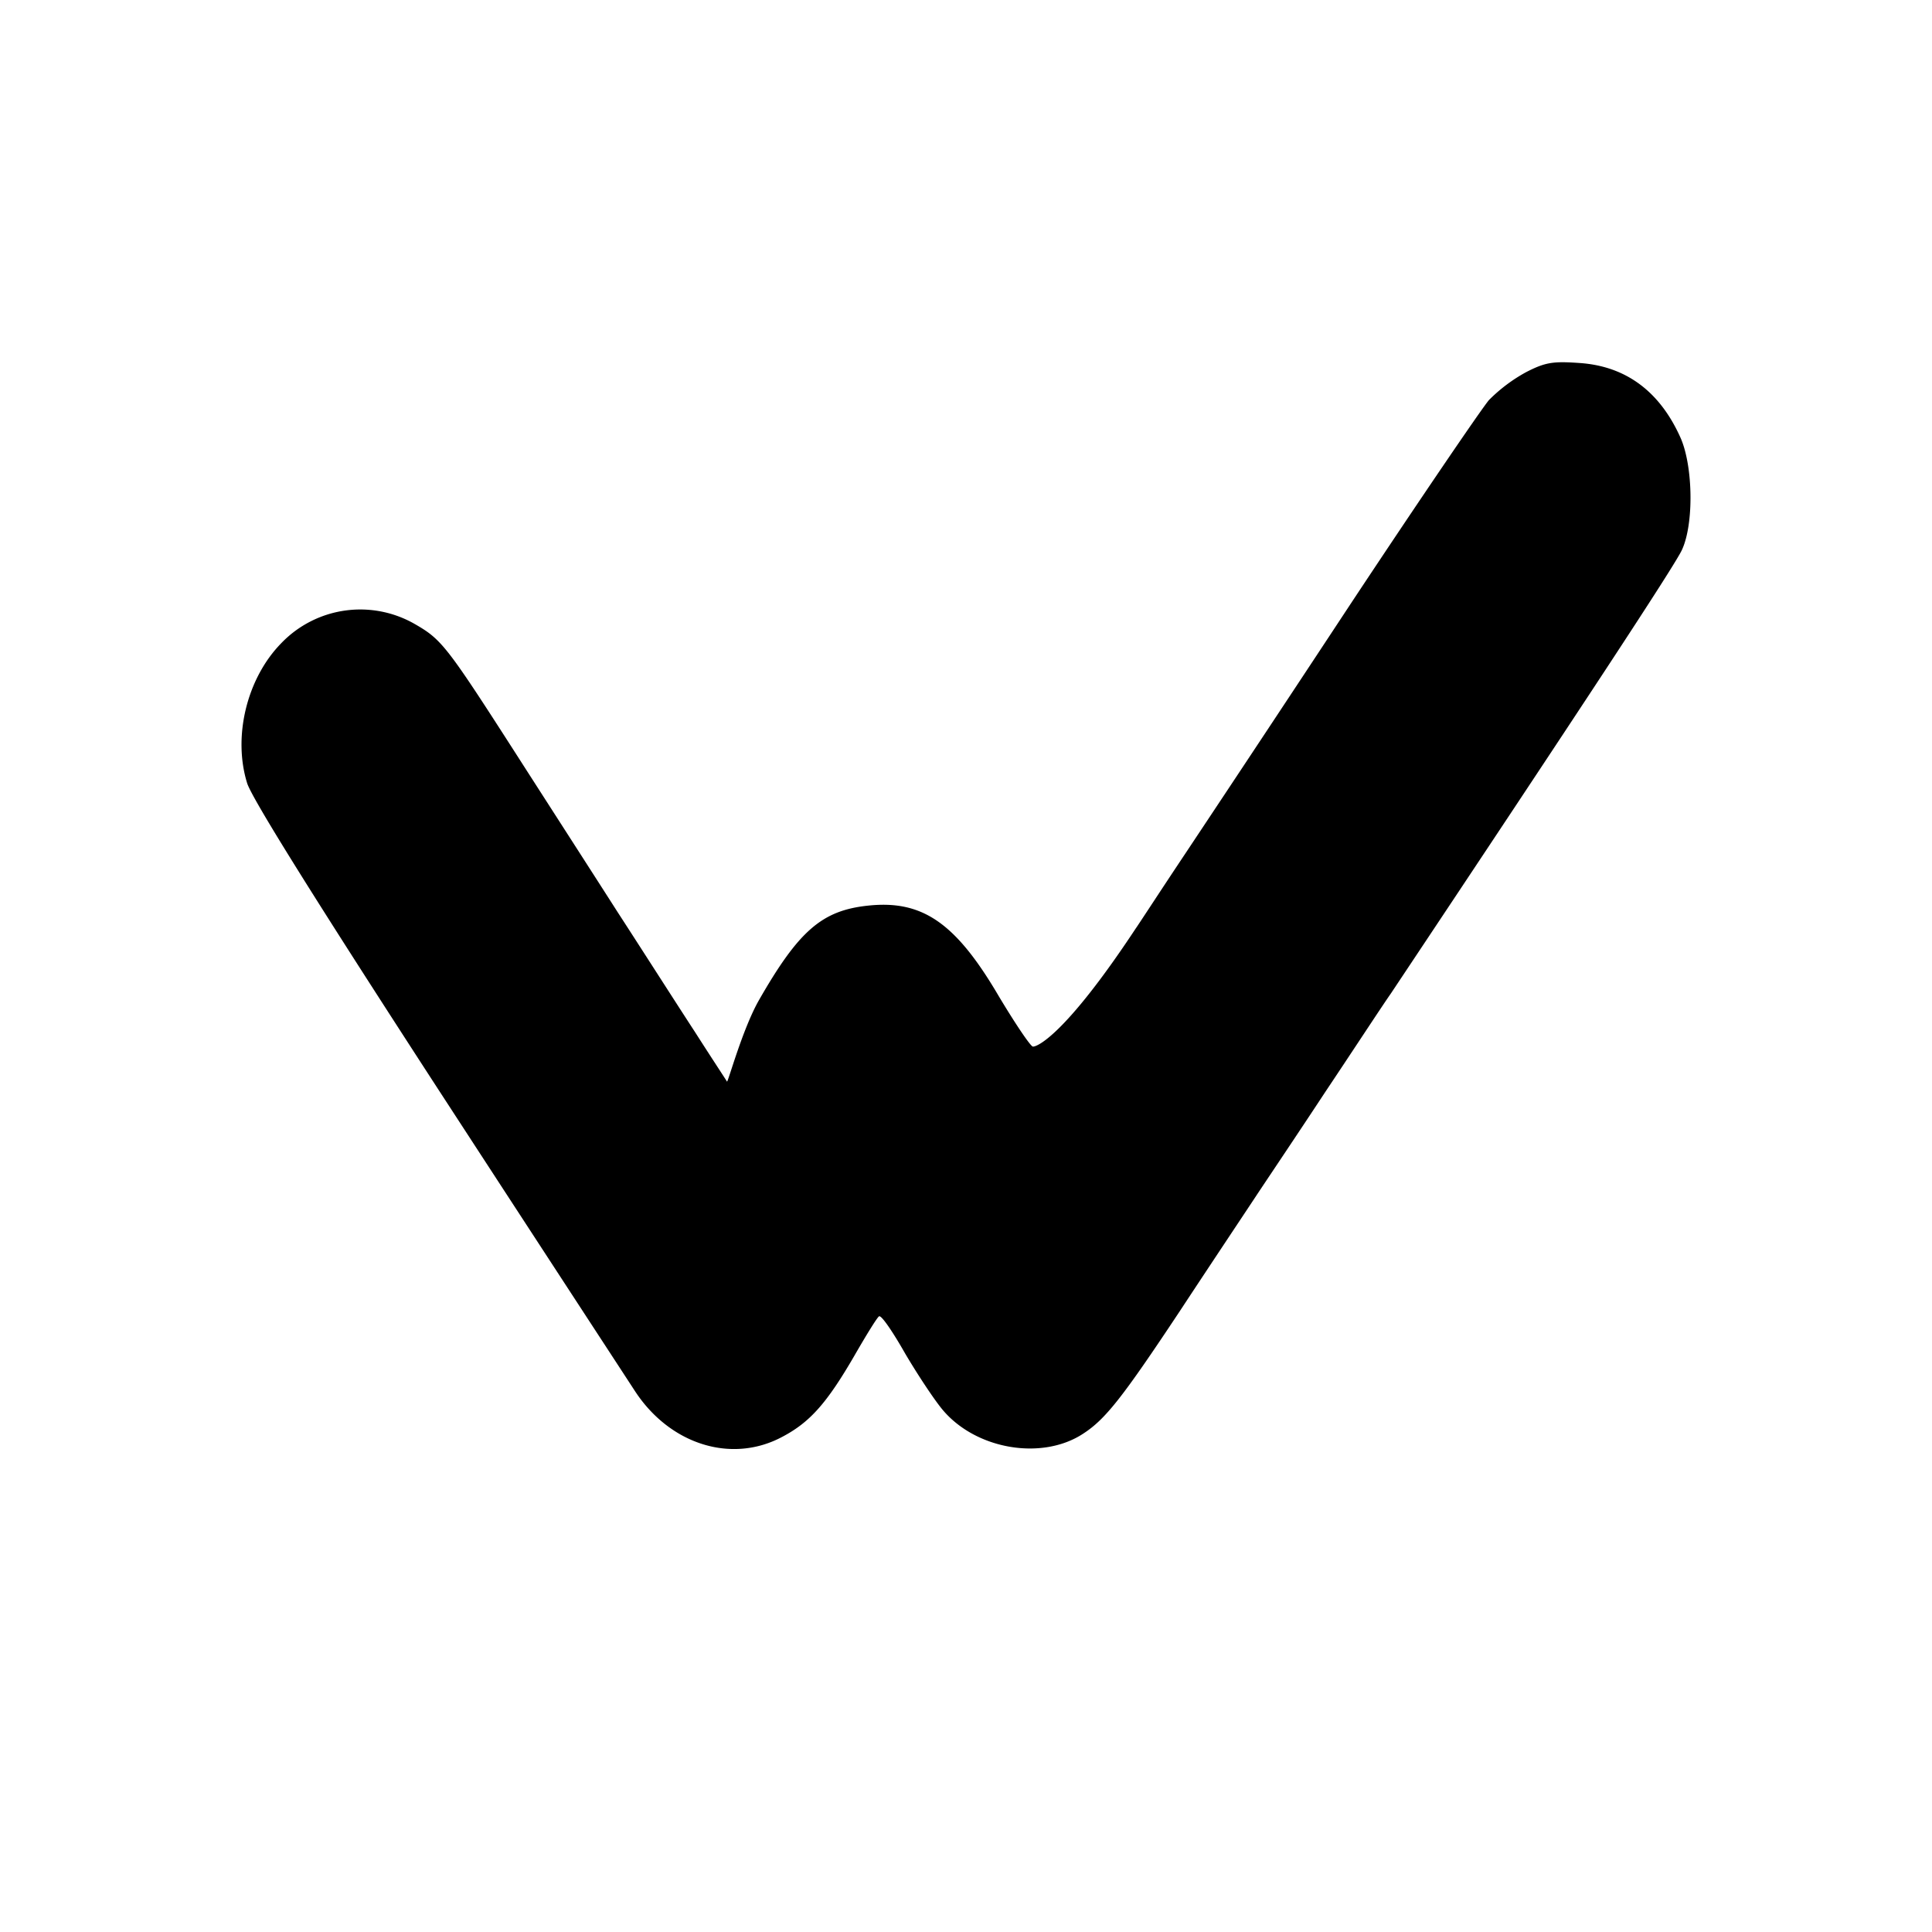 <svg xmlns="http://www.w3.org/2000/svg" width="24" height="24" fill="none" viewBox="0 0 24 24"><path fill="color(display-p3 .537 .867 1)" d="M18.956 4.624a2 2 0 0 0-.46.346c-.096.114-.861 1.237-1.7 2.504a851 851 0 0 1-2.076 3.136c-.307.46-.579.879-.613.926-.885 1.339-1.23 1.47-1.276 1.465-.028 0-.221-.287-.425-.628-.533-.908-.947-1.195-1.622-1.123-.573.06-.862.31-1.361 1.183-.204.364-.38 1.015-.392 1.003-.005-.011-.187-.286-.397-.615-.215-.329-.646-1.004-.964-1.494-.317-.496-.879-1.368-1.247-1.942-.874-1.362-.936-1.44-1.265-1.63a1.36 1.36 0 0 0-1.667.238c-.426.437-.601 1.16-.42 1.739q.102.303 2.365 3.788c1.248 1.918 2.353 3.609 2.45 3.758.437.67 1.208.909 1.837.568.34-.18.55-.418.89-1.004.148-.257.284-.478.307-.49.028-.018.17.191.323.46.159.27.369.586.47.705.415.49 1.232.628 1.742.293.278-.18.488-.448 1.202-1.524.369-.561.788-1.189.93-1.404s.54-.806.874-1.314c.34-.508.703-1.064.816-1.225 2.348-3.525 3.54-5.335 3.618-5.515.148-.322.137-1.033-.017-1.386-.255-.574-.674-.89-1.247-.932-.335-.024-.431-.012-.675.114"/></svg>